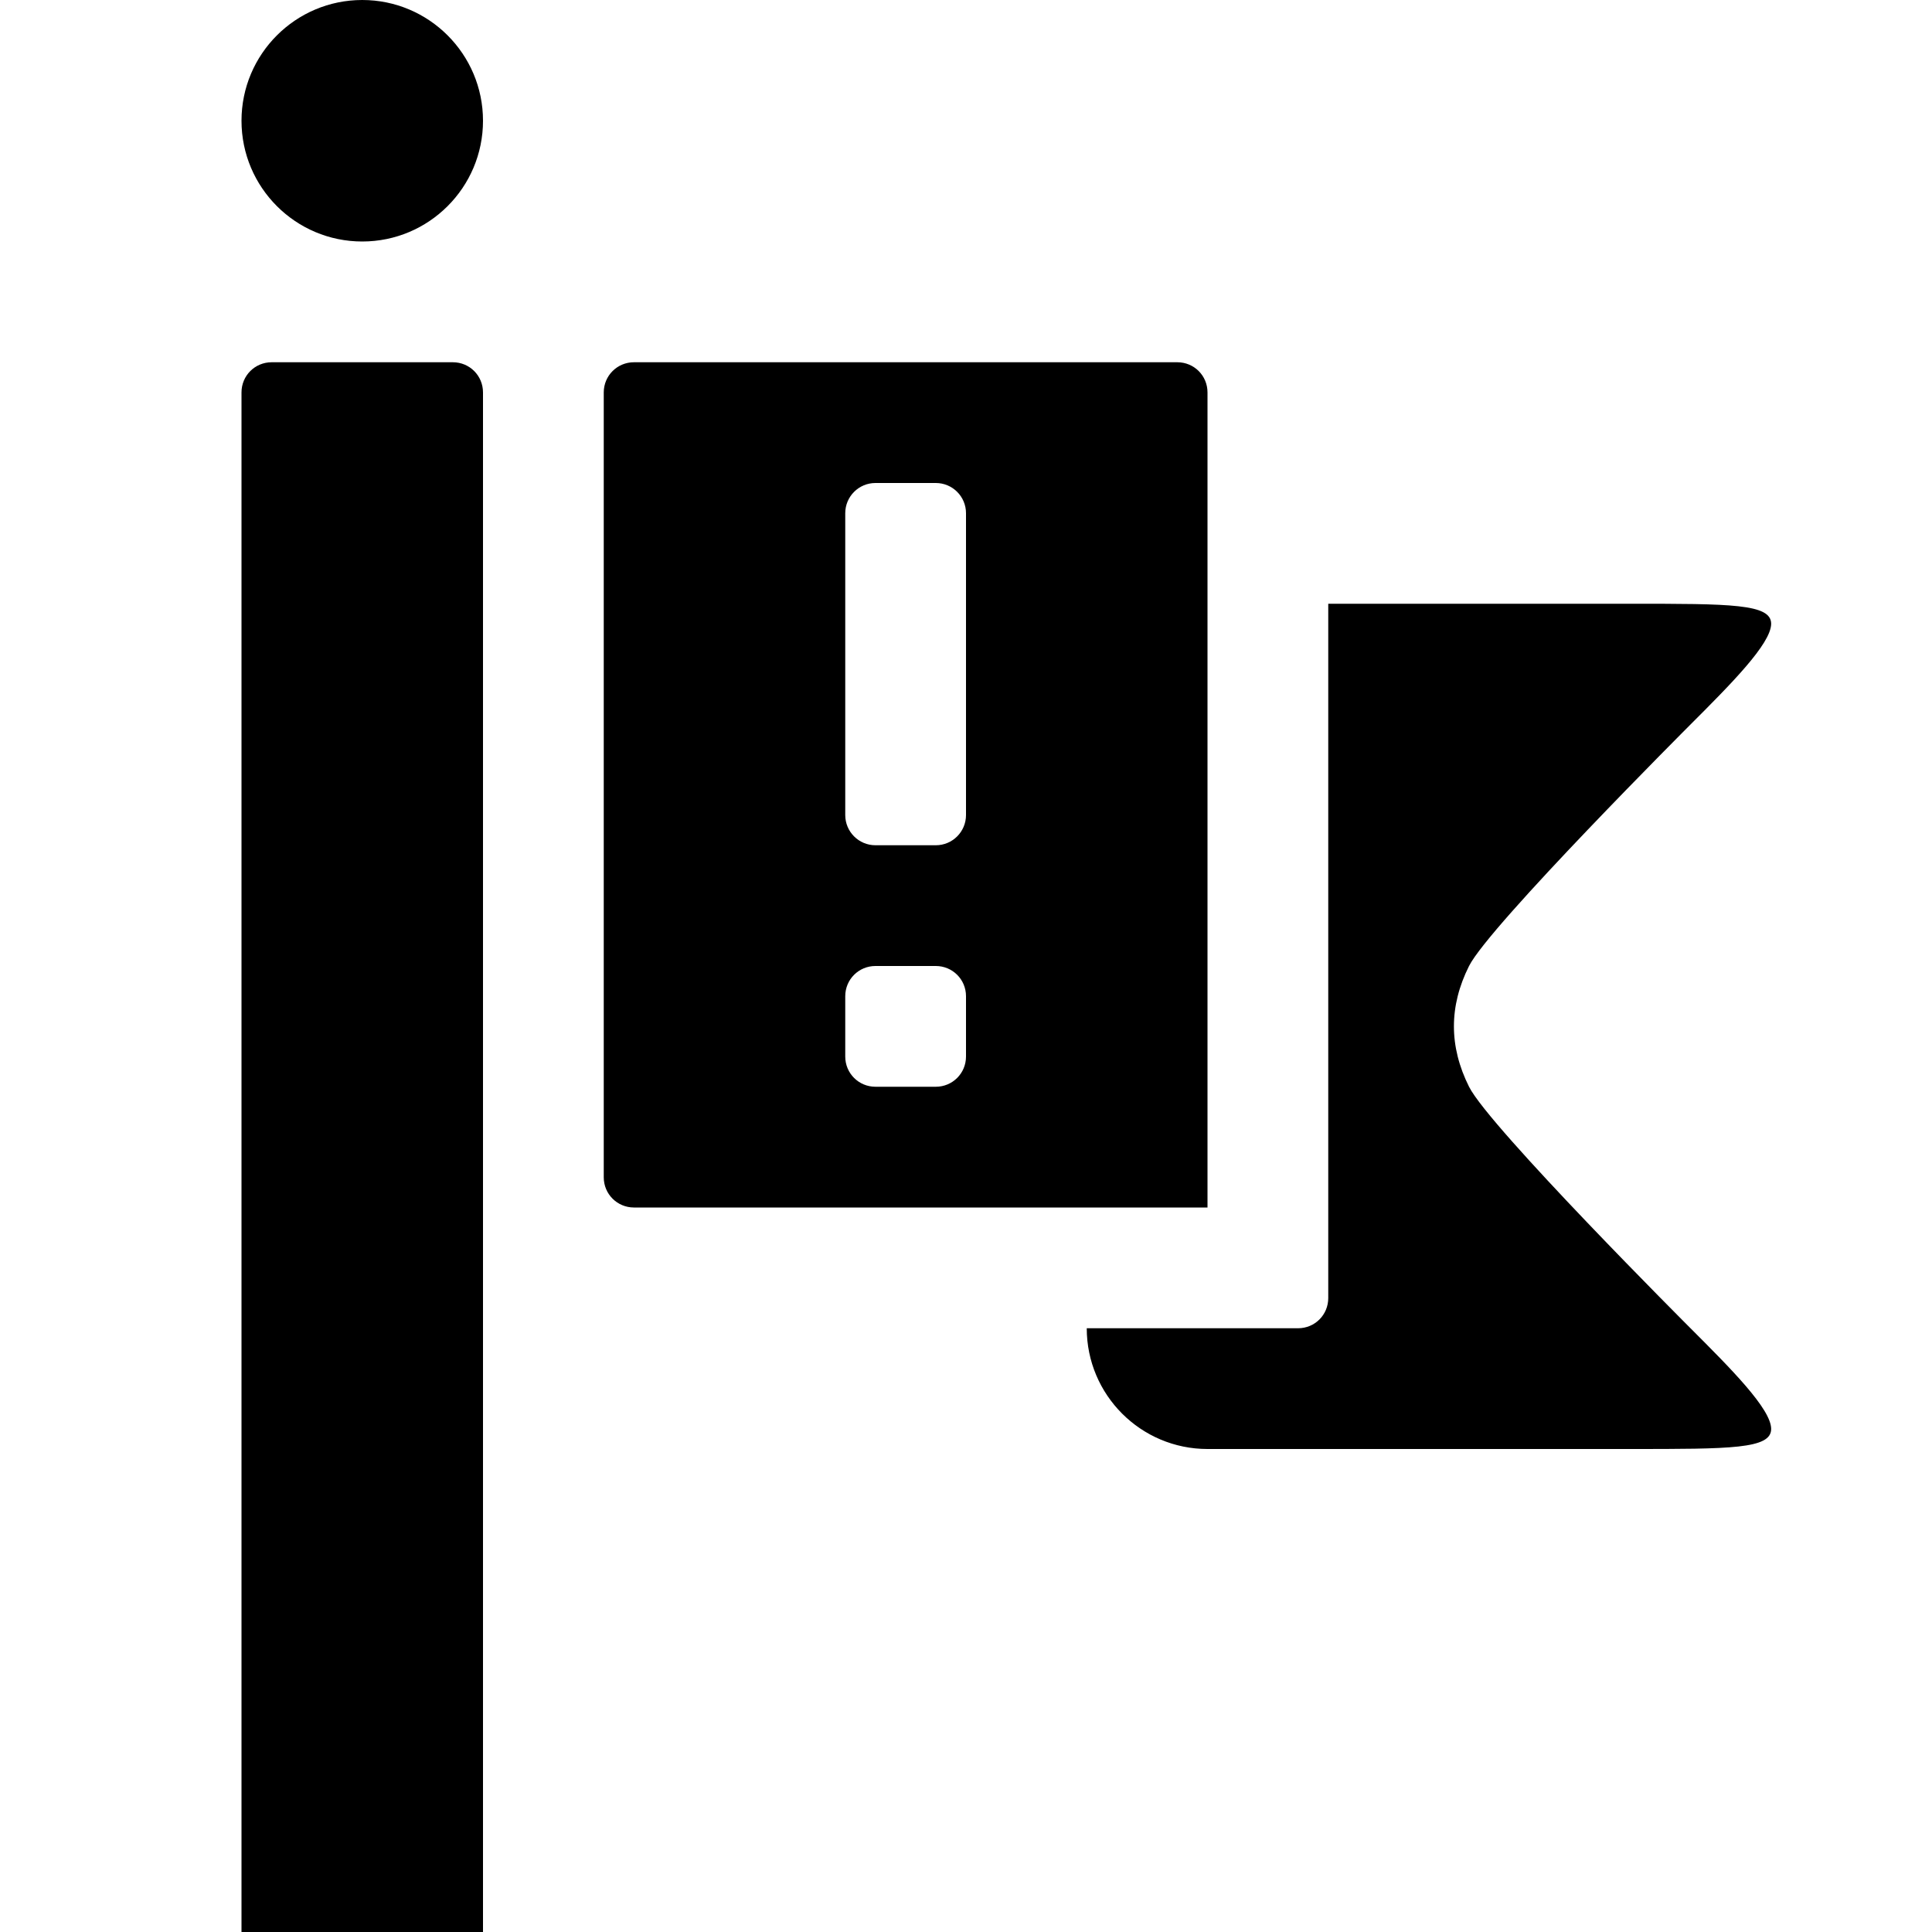<?xml version="1.0" encoding="UTF-8" standalone="no"?>
<svg
   xmlns:dc="http://purl.org/dc/elements/1.1/"
   xmlns:cc="http://creativecommons.org/ns#"
   xmlns:rdf="http://www.w3.org/1999/02/22-rdf-syntax-ns#"
   xmlns:svg="http://www.w3.org/2000/svg"
   xmlns="http://www.w3.org/2000/svg"
   version="1.1"
   id="svg2985"
   height="16px"
   width="16px">
  <defs
     id="defs2987" />
  <g
     style="opacity:1"
     id="layer2">
    <path
       id="path815"
       d="M 3,0 C 2.448,0 2,0.448 2,1 2,1.552 2.448,2 3,2 3.552,2 4,1.552 4,1 4,0.448 3.552,0 3,0 Z M 2.25,3 C 2.111,3 2,3.111 2,3.25 V 16 H 4 V 3.25 C 4,3.111 3.889,3 3.75,3 Z m 3,0 C 5.112,3 5,3.111 5,3.25 v 6.5 C 5,9.889 5.112,10 5.25,10 H 10 V 3.25 C 10,3.111 9.889,3 9.75,3 Z m 2,1 h 0.5 C 7.888,4 8,4.112 8,4.25 v 2.5 C 8,6.888 7.888,7 7.75,7 H 7.25 C 7.112,7 7,6.888 7,6.75 V 4.25 C 7,4.112 7.112,4 7.25,4 Z M 11,5 v 5.75 C 11,10.889 10.889,11 10.75,11 H 9.002 9 c 0,0.552 0.448,1 1,1 h 3.5 c 0.833,0 1.168,1.5e-4 1.168,-0.166 C 14.668,11.668 14.333,11.333 14,11 c 0,0 -1.667,-1.666 -1.834,-2 -0.167,-0.334 -0.167,-0.667 0,-1 C 12.333,7.667 14,6 14,6 14.333,5.667 14.667,5.332 14.668,5.166 14.668,5 14.333,5 13.498,5 Z M 7.25,8 h 0.5 C 7.888,8 8,8.111 8,8.25 v 0.5 C 8,8.889 7.888,9 7.75,9 H 7.25 C 7.112,9 7,8.889 7,8.75 V 8.25 C 7,8.111 7.112,8 7.25,8 Z"
       style="opacity:1;fill:#000000;fill-opacity:1;stroke:none;stroke-width:7.5;stroke-linecap:round;stroke-miterlimit:4;stroke-dasharray:none;stroke-opacity:1" />
  </g>
</svg>
